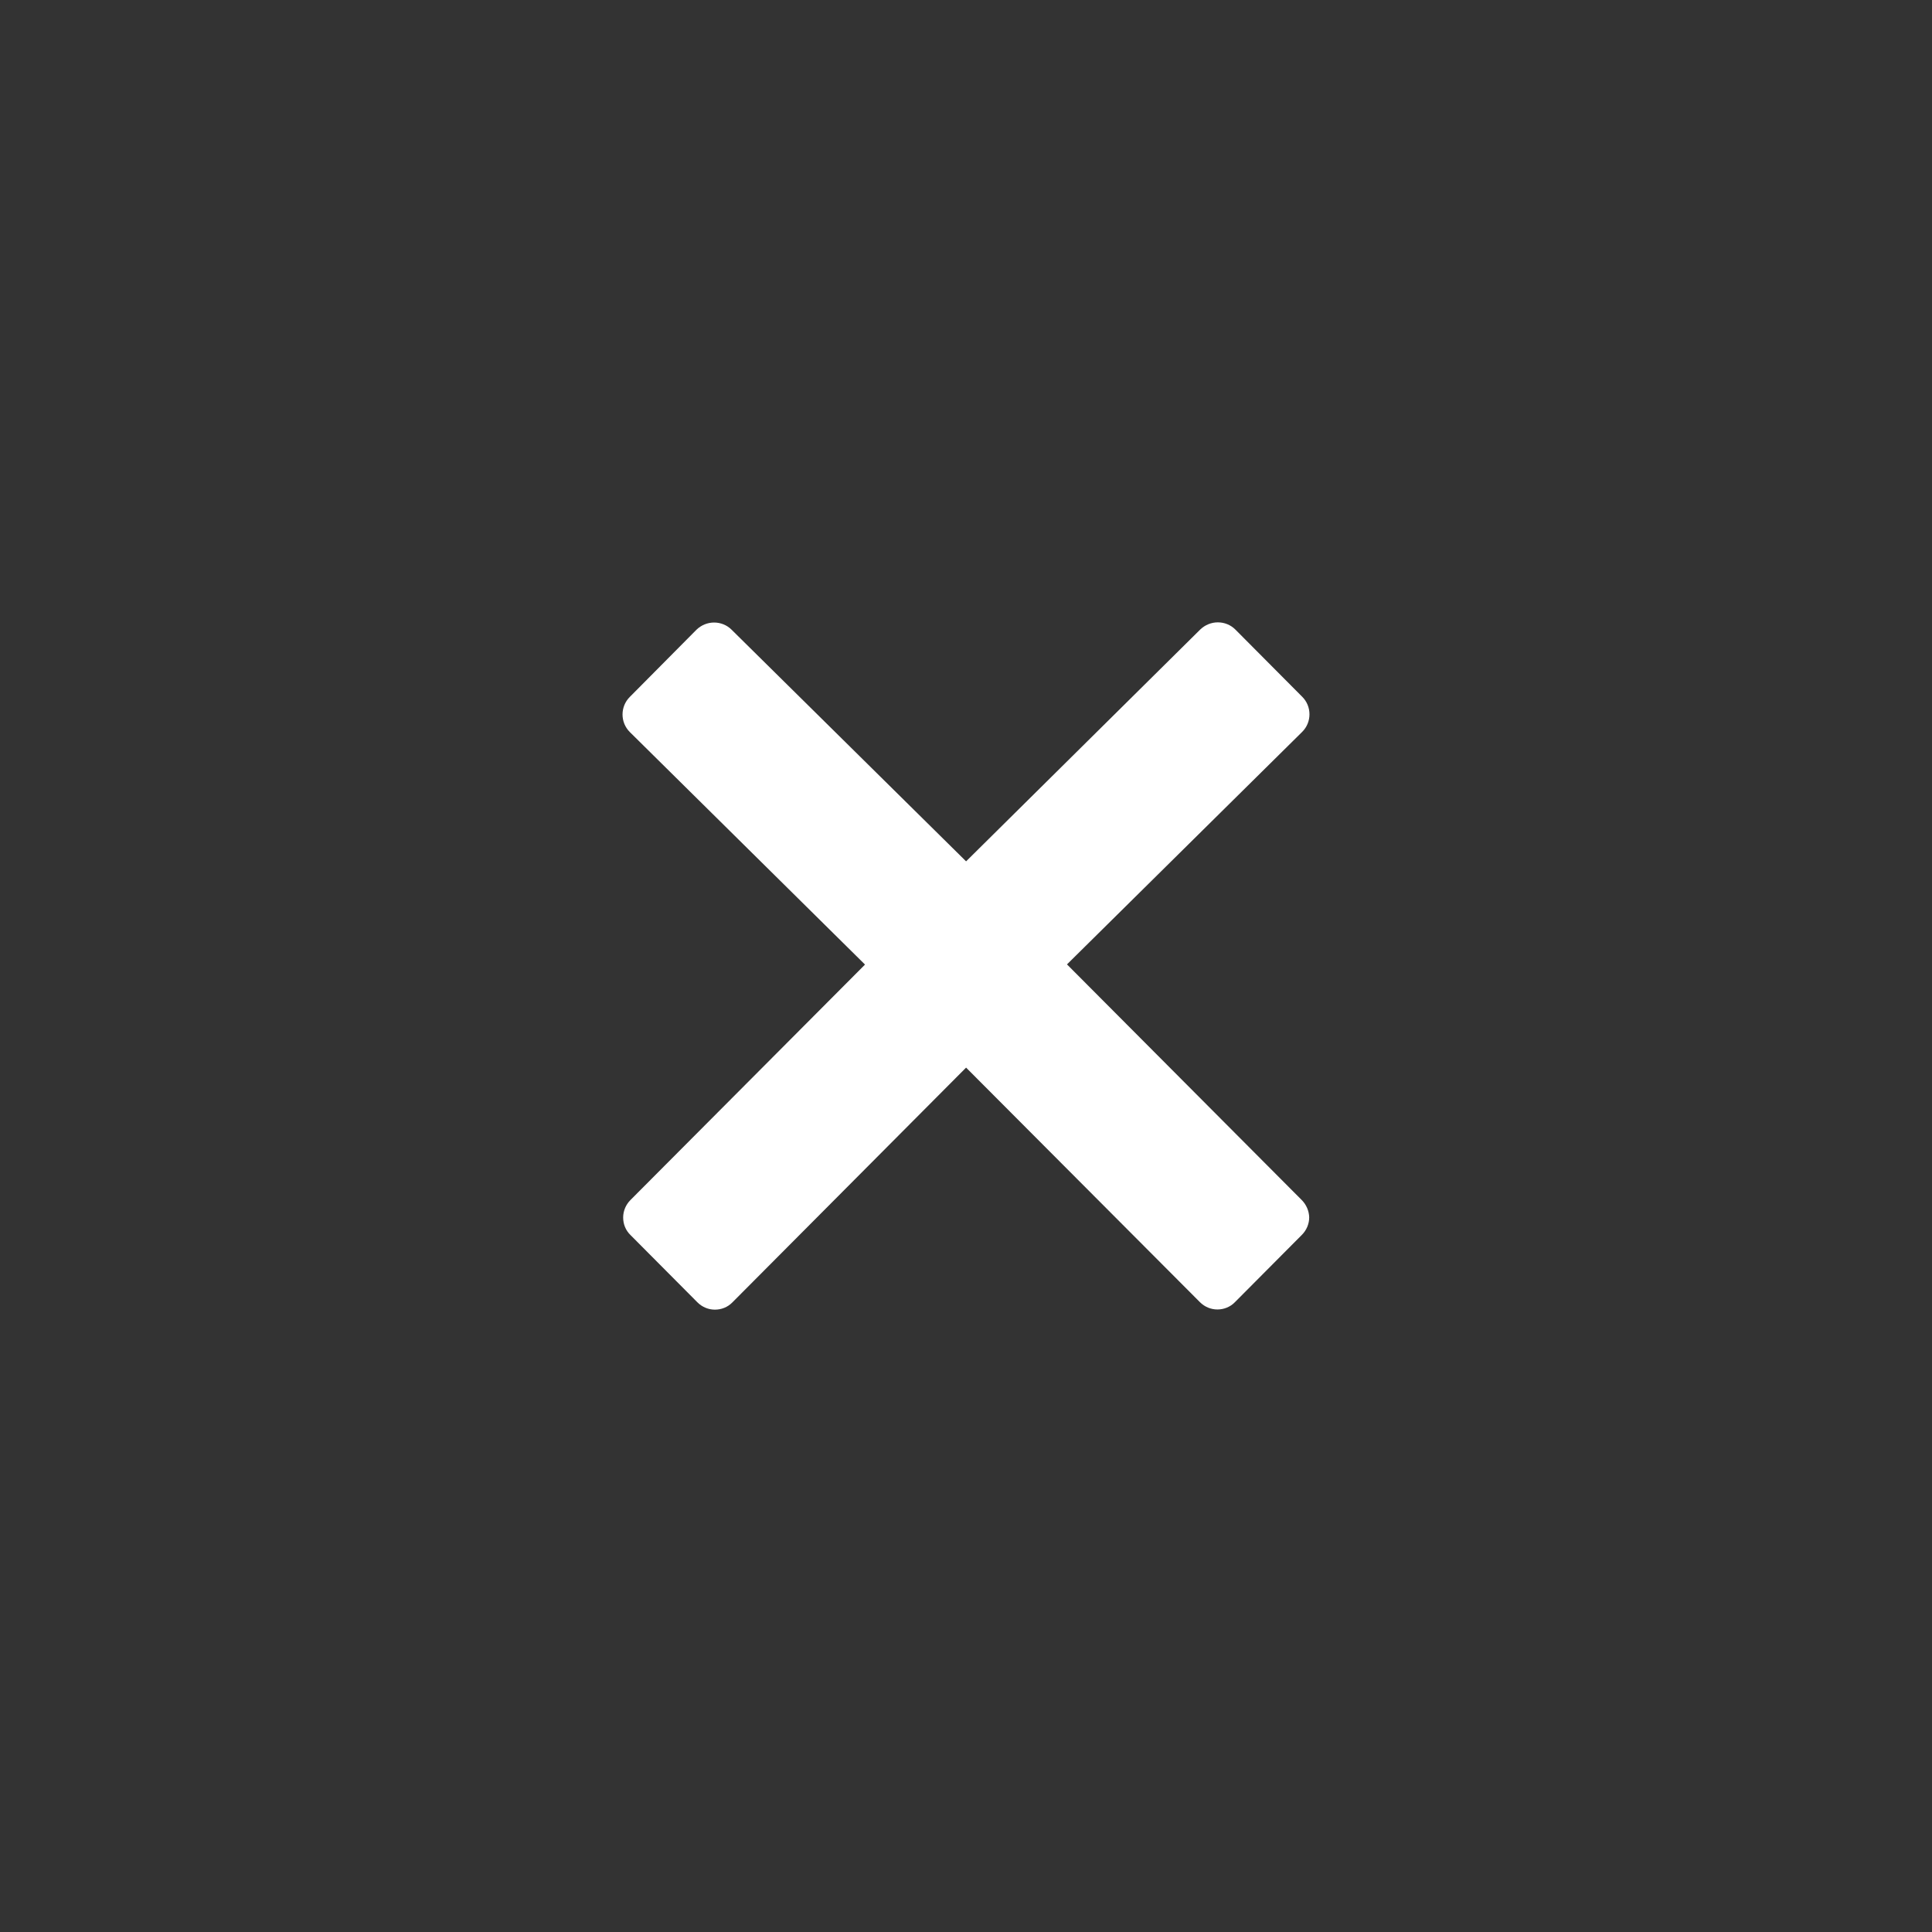 <?xml version="1.0" encoding="UTF-8" standalone="no" ?>
<!DOCTYPE svg PUBLIC "-//W3C//DTD SVG 1.1//EN" "http://www.w3.org/Graphics/SVG/1.1/DTD/svg11.dtd">
<svg xmlns="http://www.w3.org/2000/svg" xmlns:xlink="http://www.w3.org/1999/xlink" version="1.1" width="1080" height="1080" viewBox="0 0 1080 1080" xml:space="preserve">
<rect x="0" y="0" width="1080" height="1080" fill="#333333" stroke="none"/>
<desc>Created with Fabric.js 5.2.4</desc>
<defs>
</defs>
<g transform="matrix(1 0 0 1 540 540)" id="3907428b-10d8-43de-a6c6-7259f3903a7d"  >
<rect style="stroke: none; stroke-width: 1; stroke-dasharray: none; stroke-linecap: butt; stroke-dashoffset: 0; stroke-linejoin: miter; stroke-miterlimit: 4; fill: rgb(255,255,255); fill-rule: nonzero; opacity: 1; visibility: hidden;" vector-effect="non-scaling-stroke"  x="-540" y="-540" rx="0" ry="0" width="1080" height="1080" />
</g>
<g transform="matrix(1 0 0 1 540 540)" id="272c5396-cae7-40e1-a07d-113d1a424e85"  >
</g>
<g transform="matrix(1 0 0 1 540 540)" id="d54d51d2-d5fd-4400-a6c1-080ef77cd972"  >
<path style="stroke: rgb(255,255,255); stroke-width: 0; stroke-dasharray: none; stroke-linecap: butt; stroke-dashoffset: 0; stroke-linejoin: miter; stroke-miterlimit: 4; fill: rgb(255,255,255); fill-rule: nonzero; opacity: 1;" vector-effect="non-scaling-stroke"  transform=" translate(-255.95, -256.3)" d="M 443.6 387.1 L 312.4 255.4 L 443.9 125.4 C 449.3 120 449.3 111.2 443.9 105.8 L 406.5 68.2 C 403.9 65.6 400.4 64.2 396.7 64.2 C 393 64.2 389.5 65.7 386.9 68.2 L 256 197.8 L 124.9 68.3 C 122.3 65.7 118.8 64.3 115.1 64.3 C 111.4 64.3 107.9 65.8 105.3 68.3 L 68 105.9 C 62.6 111.3 62.6 120.1 68 125.5 L 199.5 255.5 L 68.4 387.1 C 65.8 389.7 64.3 393.2 64.3 396.9 C 64.3 400.6 65.7 404.1 68.4 406.7 L 105.8 444.3 C 108.5 447 112 448.4 115.6 448.4 C 119.1 448.4 122.7 447.1 125.4 444.3 L 256 313.1 L 386.7 444.2 C 389.4 446.9 392.9 448.3 396.5 448.3 C 400 448.3 403.6 447 406.3 444.2 L 443.7 406.6 C 446.3 404 447.8 400.5 447.8 396.8 C 447.7 393.2 446.2 389.7 443.6 387.1 z" stroke-linecap="round" />
</g>
</svg>